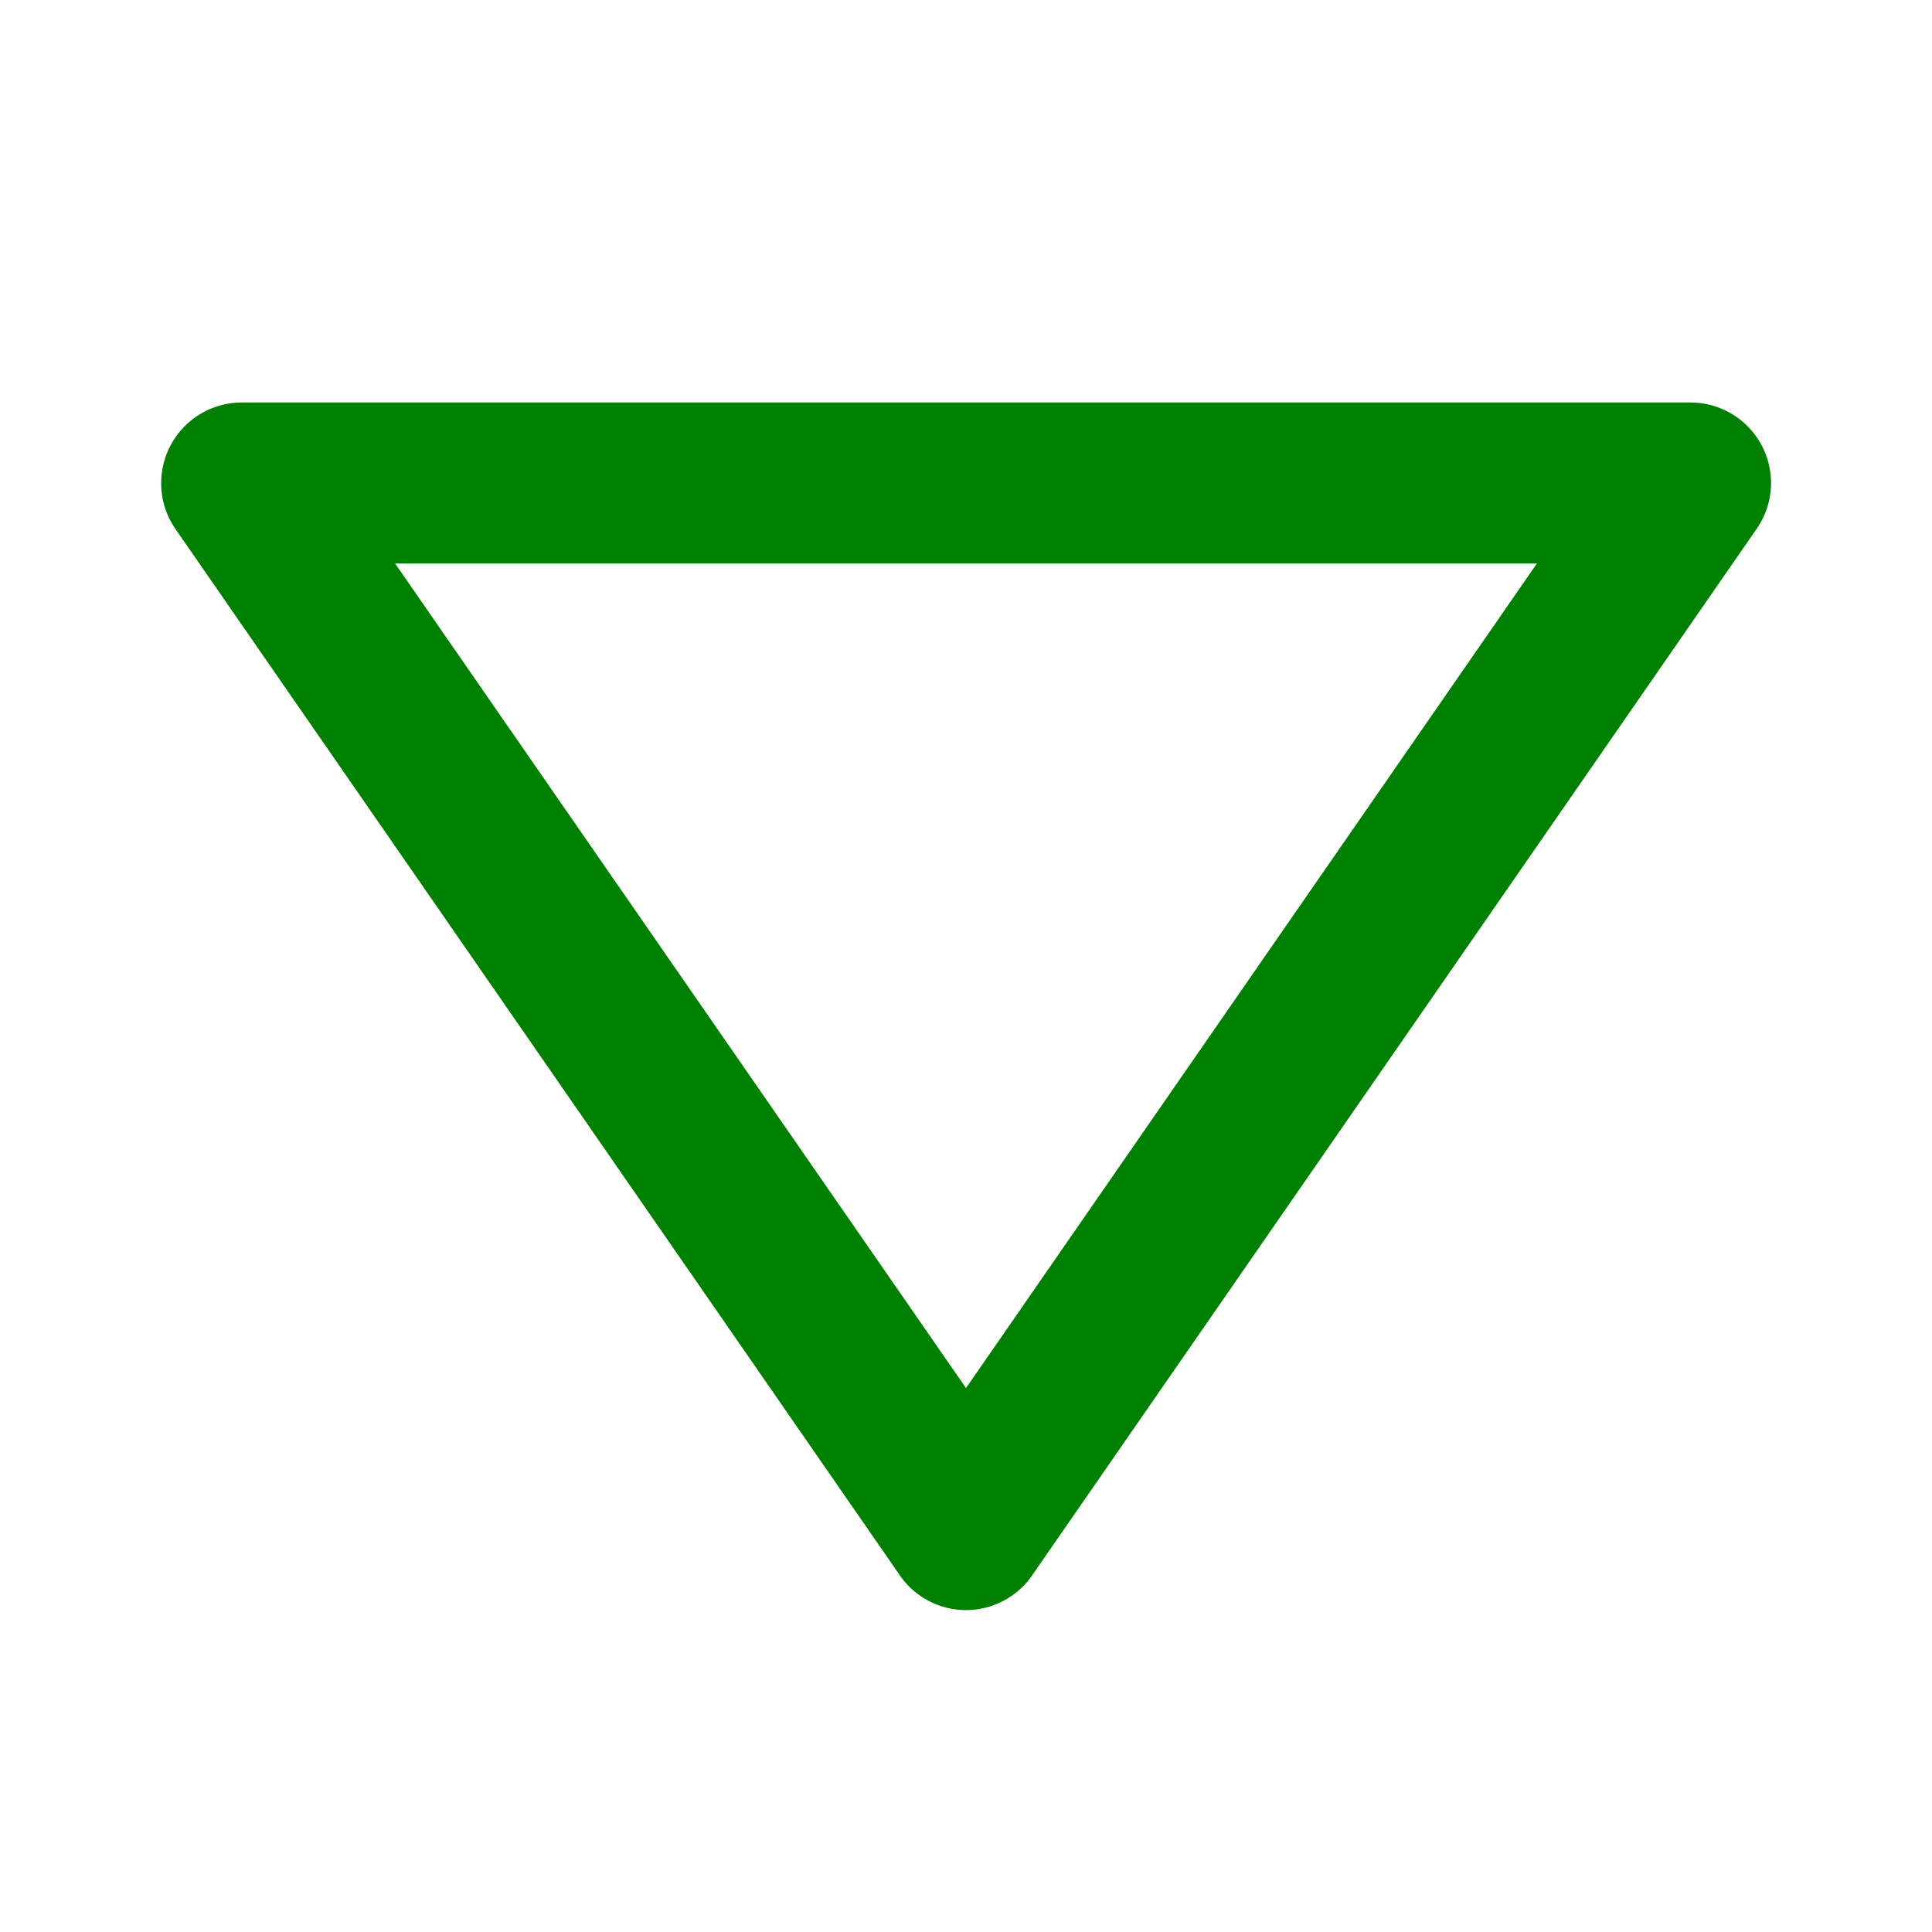 <svg xmlns="http://www.w3.org/2000/svg" width="216" height="216" viewBox="0 0 24 24" style="fill: green;"><path d="M21.886 5.536A1.002 1.002 0 0 0 21 5H3a1.002 1.002 0 0 0-.822 1.569l9 13a.998.998 0 0 0 1.644 0l9-13a.998.998 0 0 0 .064-1.033zM12 17.243 4.908 7h14.184L12 17.243z"></path></svg>
